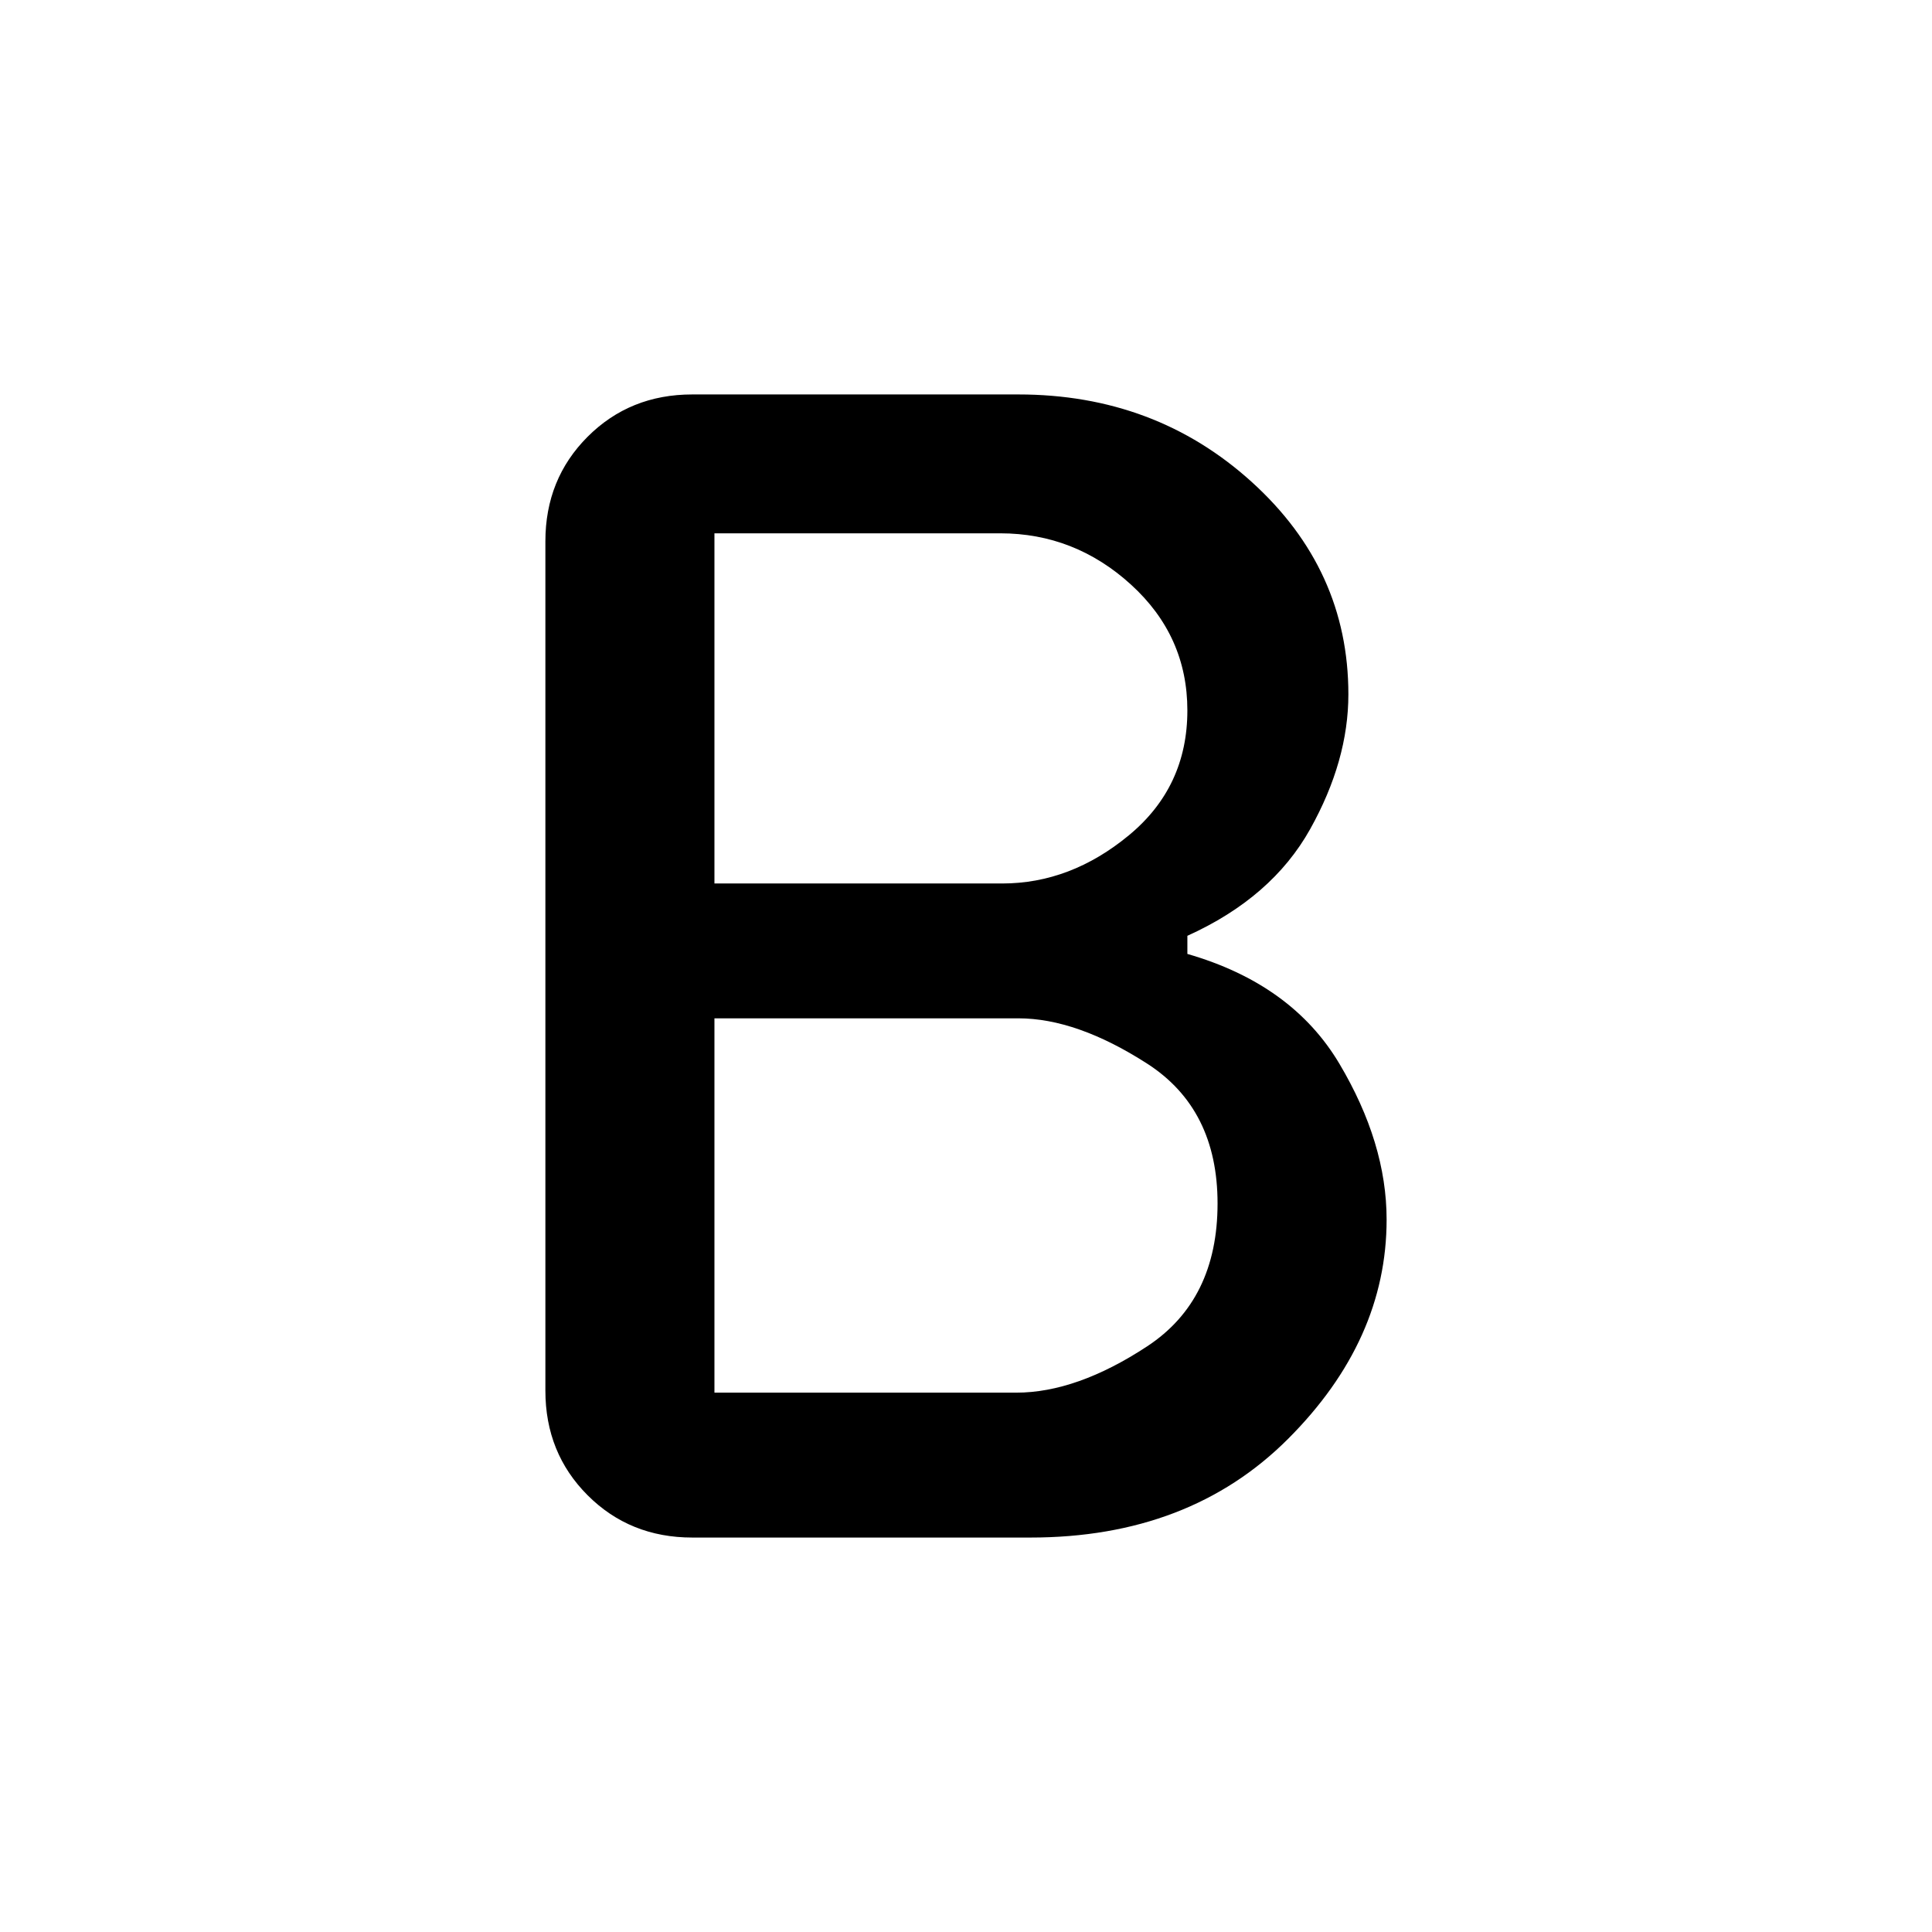 <svg xmlns="http://www.w3.org/2000/svg" height="48" viewBox="0 -960 960 960" width="48"><path d="M344-196q-31 0-52-21t-21-52v-422q0-31 21-52t52-21h162q68 0 116 43.5T670-615q0 33-19 67t-61 53v9q52 15 75.5 54.5T689-354q0 60-49 109t-128 49H344Zm11-72h150q30 0 65-23t35-71q0-47-35-69.5T506-454H355v186Zm0-253h143q34 0 63-24t29-62q0-37-28-62.5T497-695H355v174Z"/></svg>
